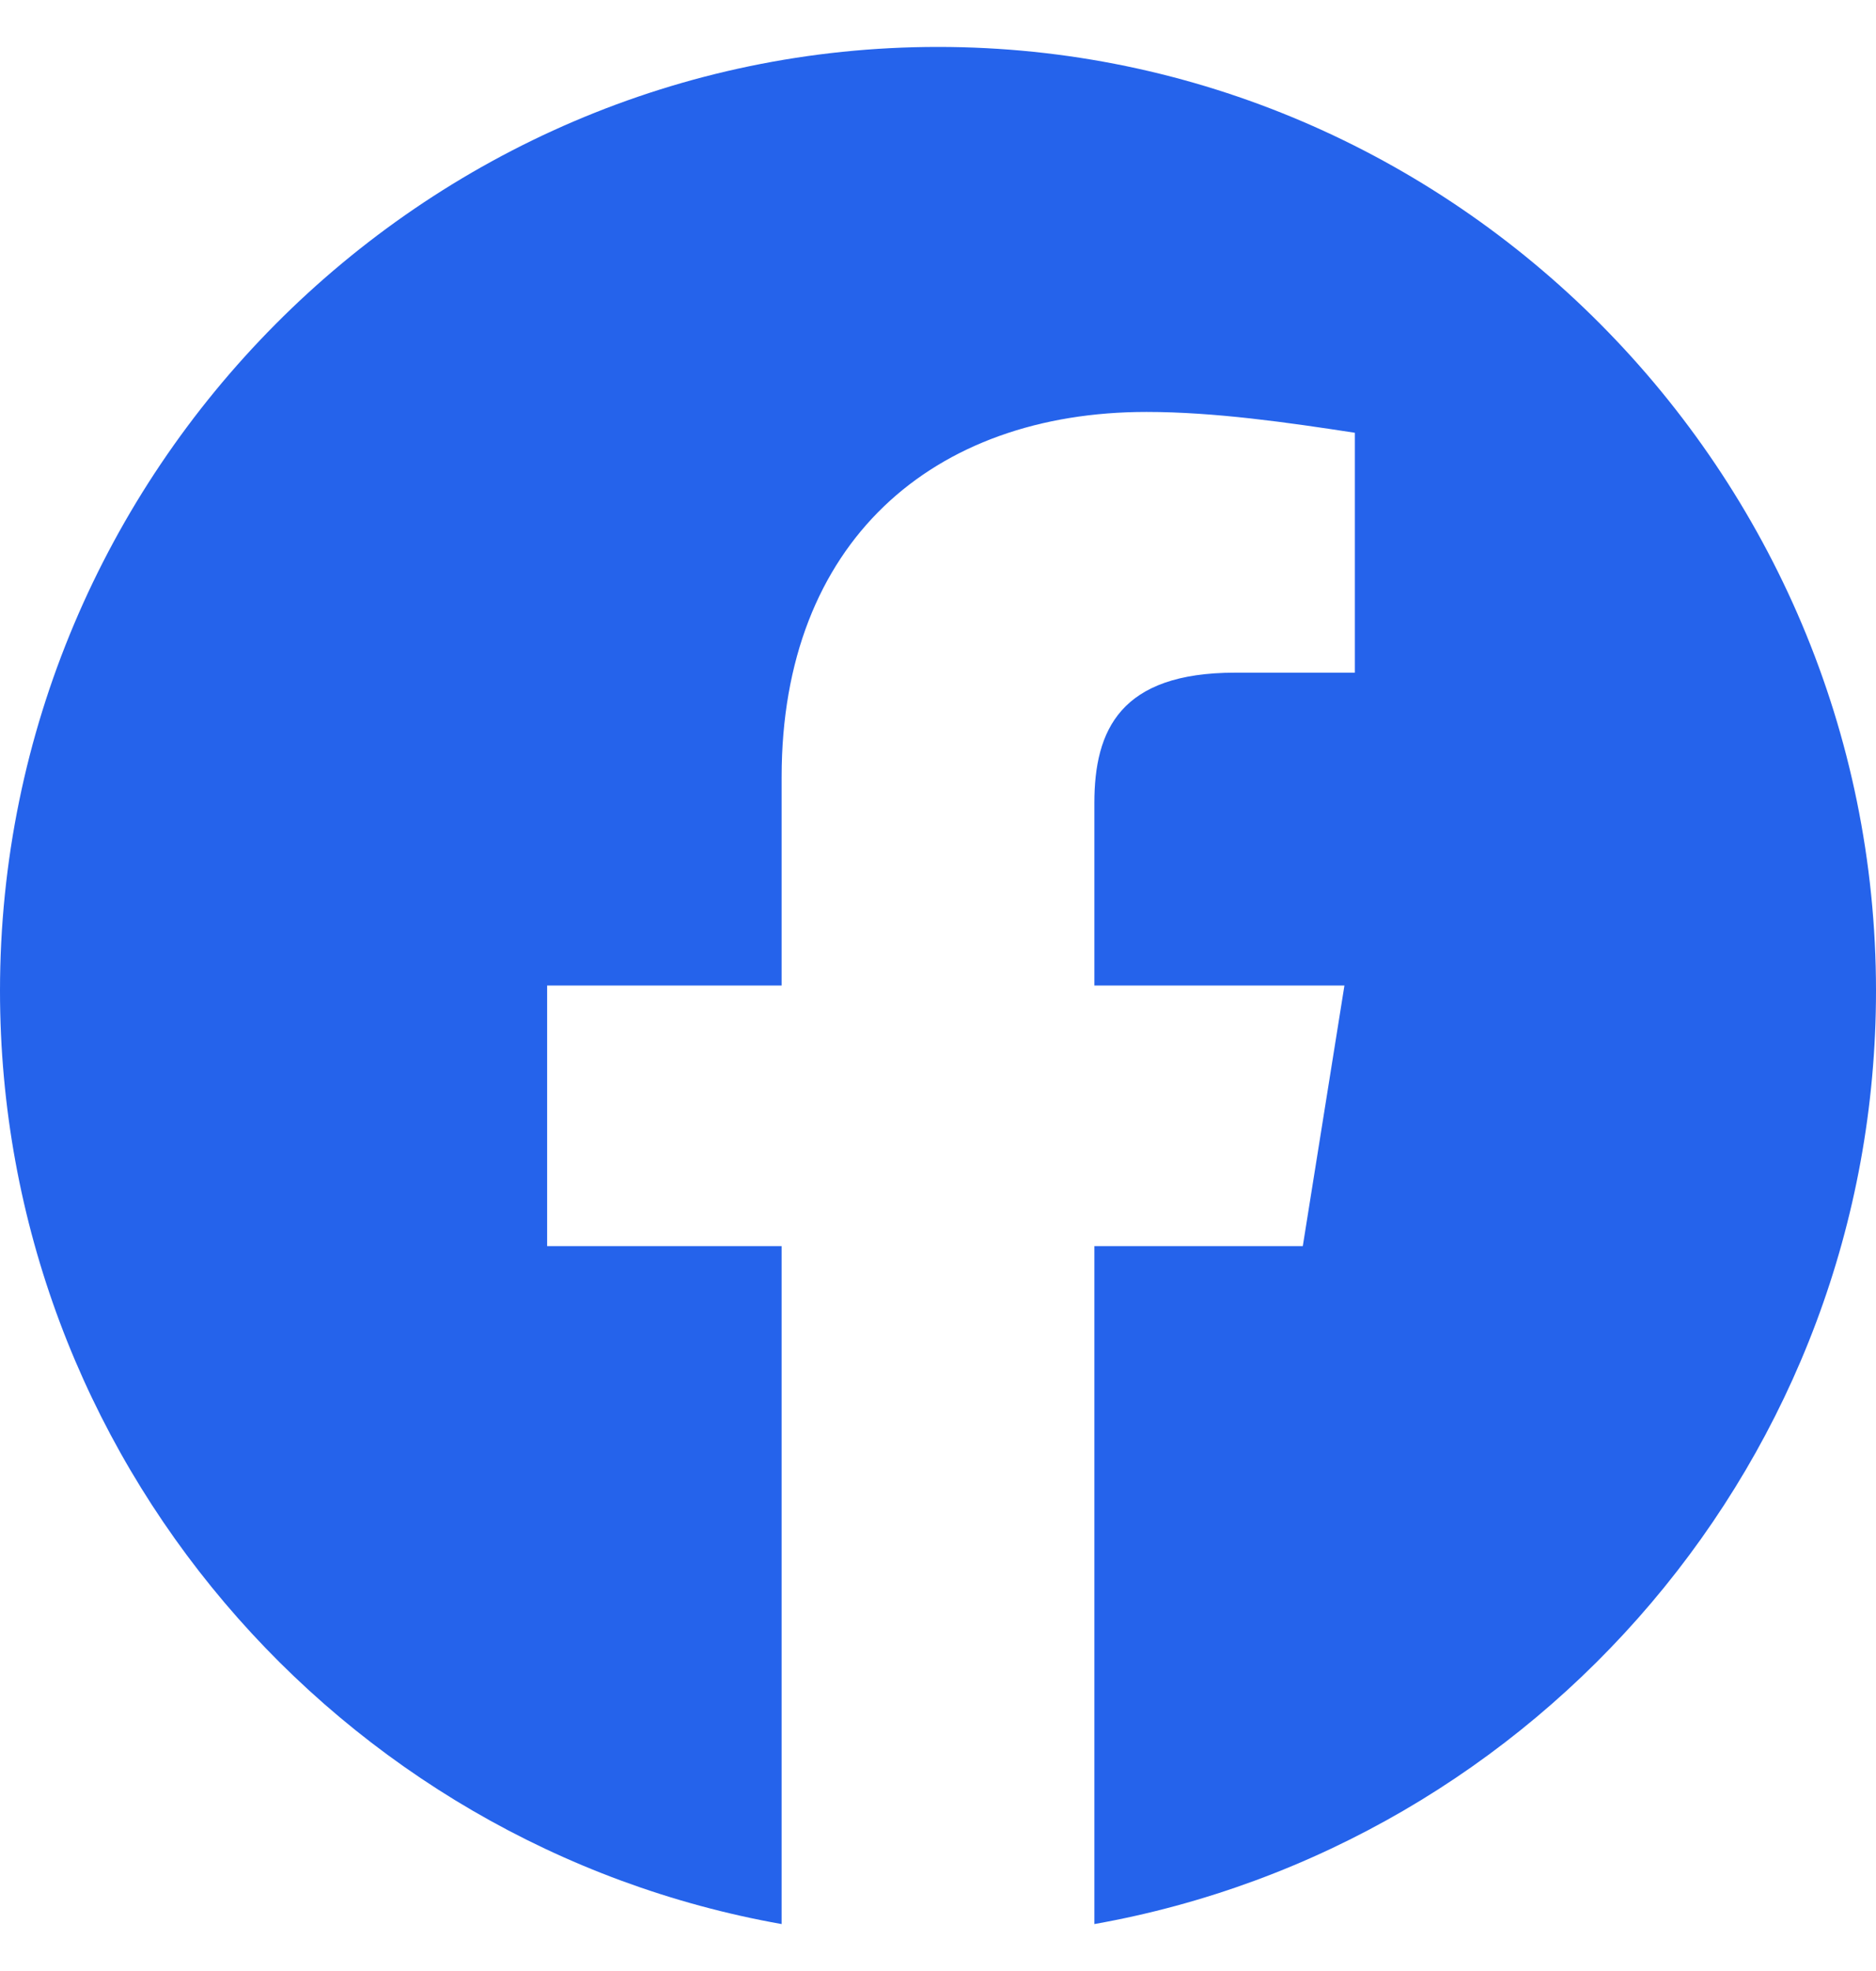 <svg width="20" height="21" viewBox="0 0 20 21" fill="none" xmlns="http://www.w3.org/2000/svg">
<g clip-path="url(#clip0_46_34)">
<path fill-rule="evenodd" clip-rule="evenodd" d="M0 10.556C0 15.527 3.611 19.662 8.333 20.5V13.277H5.833V10.5H8.333V8.277C8.333 5.777 9.944 4.389 12.223 4.389C12.944 4.389 13.723 4.5 14.444 4.611V7.167H13.167C11.944 7.167 11.667 7.777 11.667 8.556V10.5H14.333L13.889 13.277H11.667V20.5C16.389 19.662 20 15.528 20 10.556C20 5.025 15.5 0.5 10 0.5C4.5 0.5 0 5.025 0 10.556Z" fill="#2563EB"/>
</g>
<defs>
<clipPath id="clip0_46_34">
<rect width="20" height="20" fill="white" transform="translate(0 0.5)"/>
</clipPath>
</defs>
</svg>
